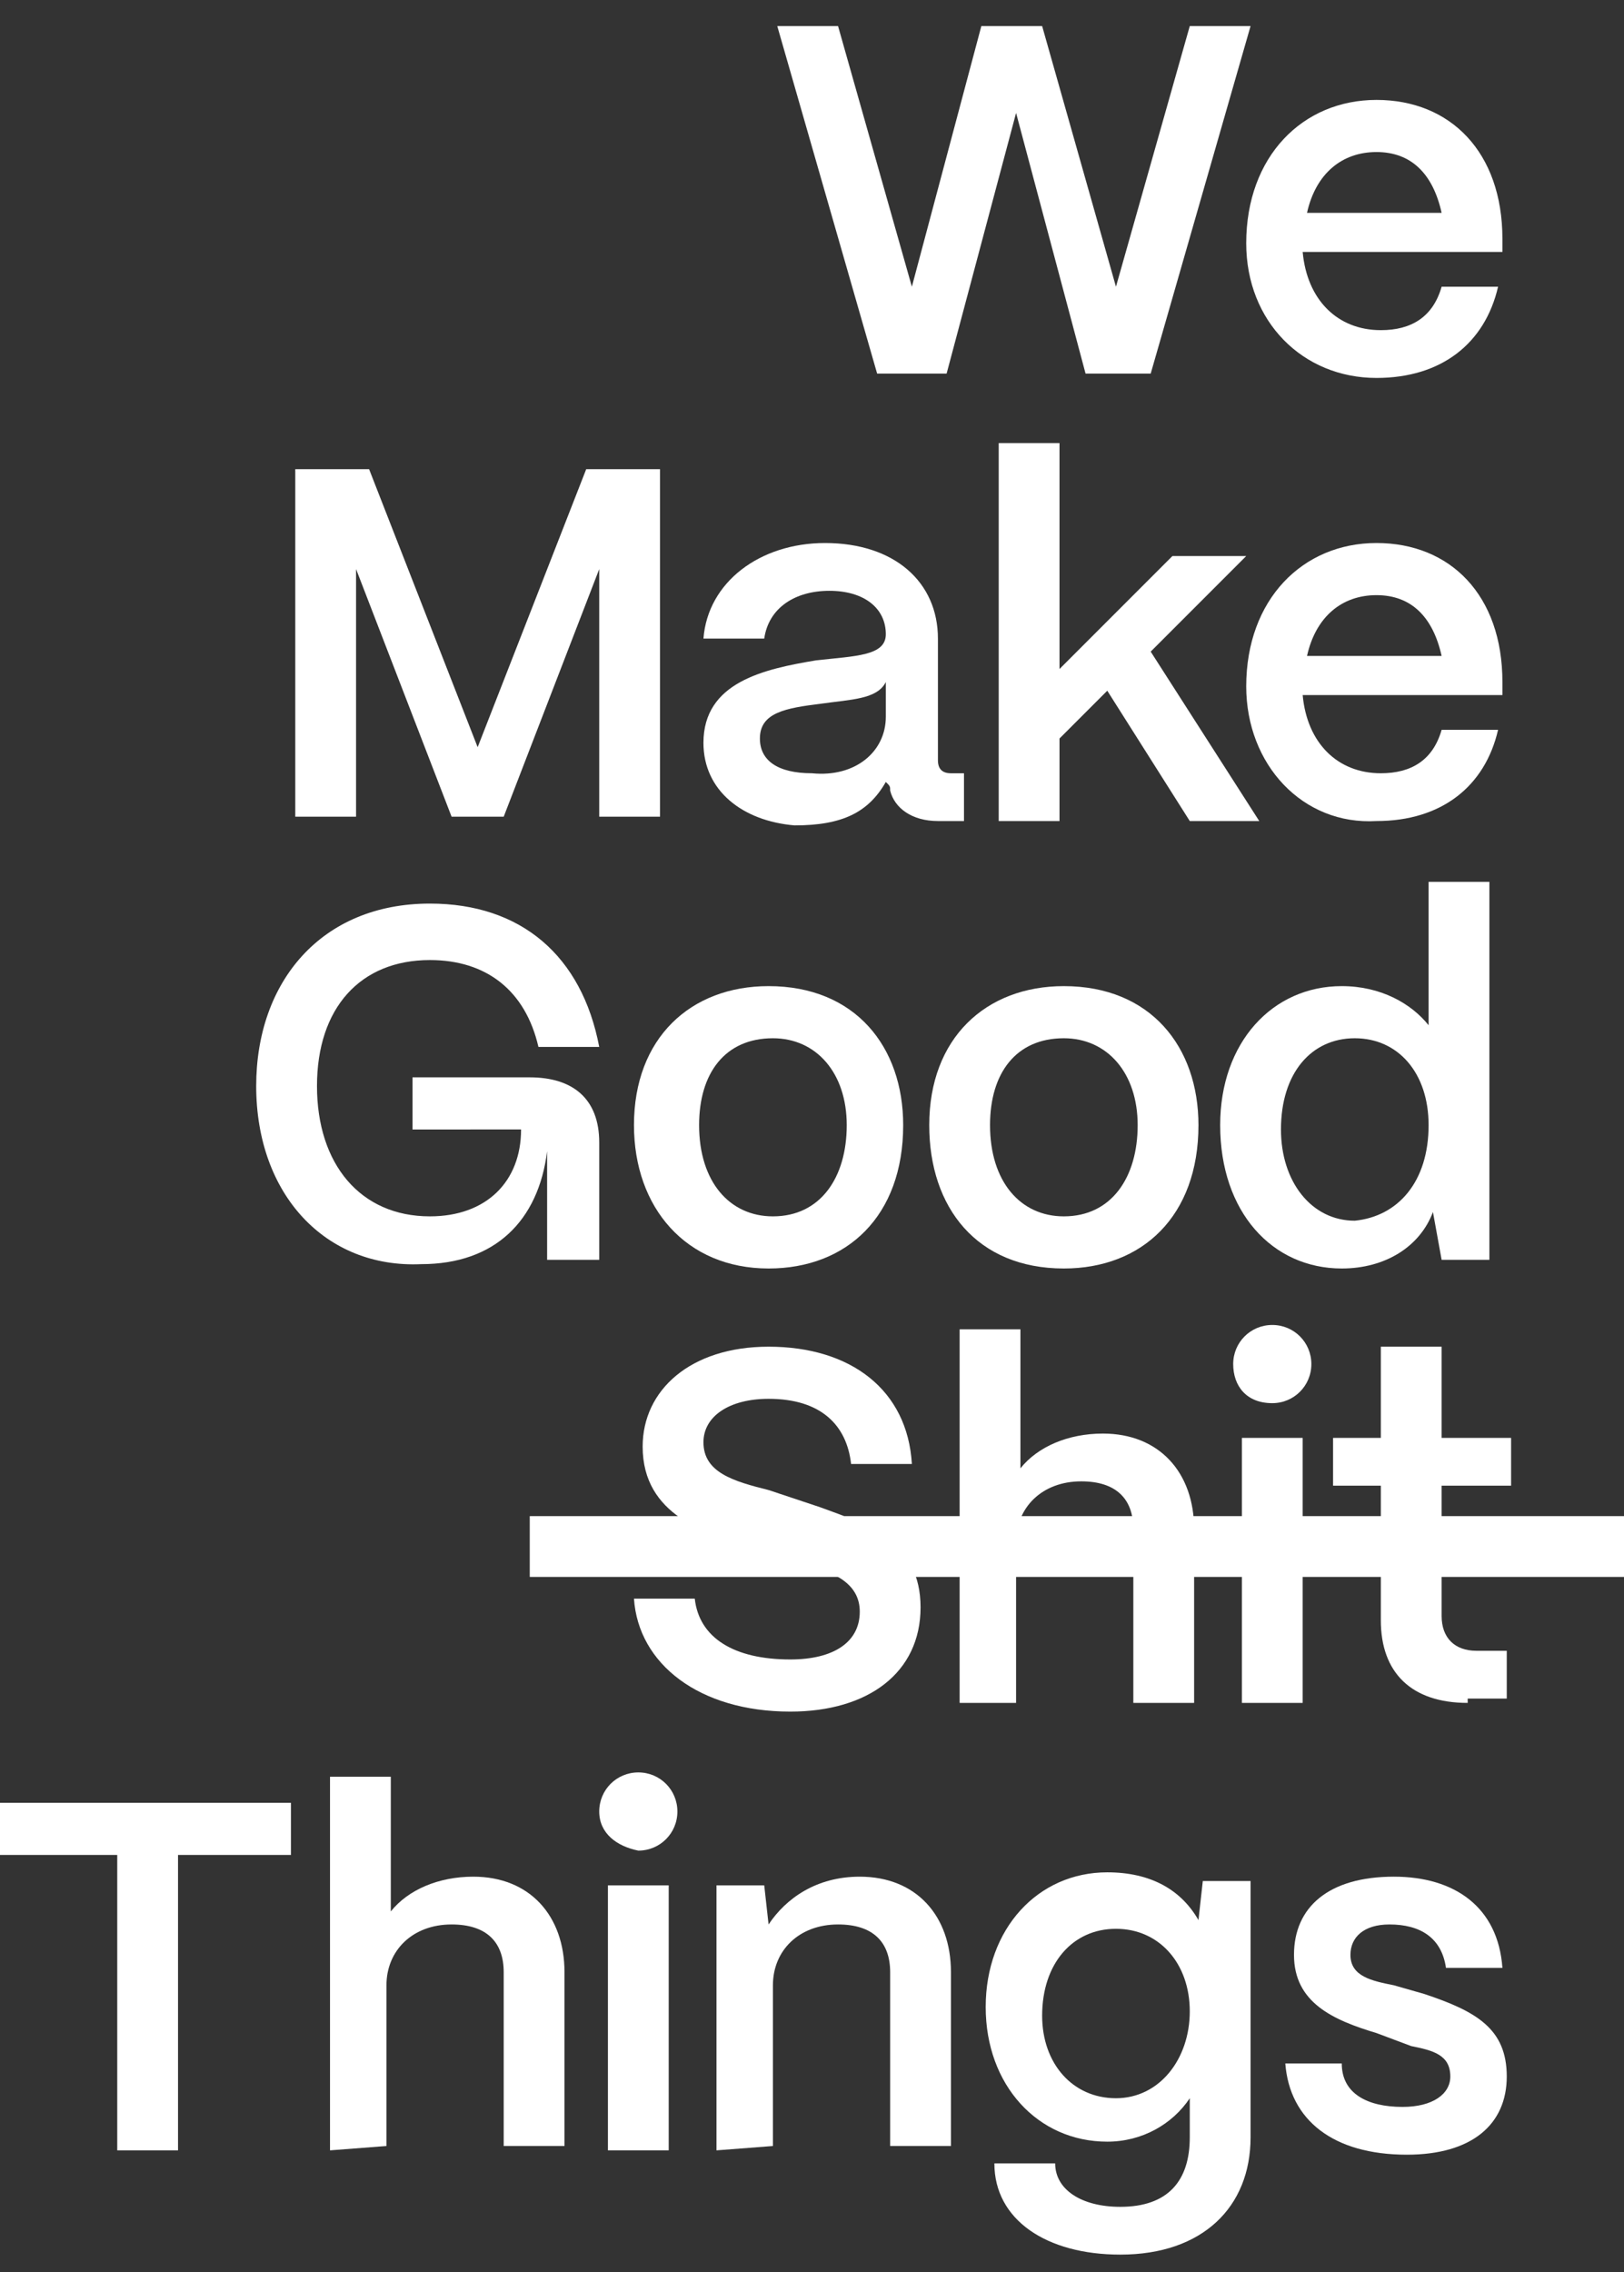 <?xml version="1.0" encoding="utf-8"?>
<!-- Generator: Adobe Illustrator 28.0.0, SVG Export Plug-In . SVG Version: 6.00 Build 0)  -->
<svg version="1.1" id="Capa_1" xmlns="http://www.w3.org/2000/svg" xmlns:xlink="http://www.w3.org/1999/xlink" x="0px" y="0px"
	 viewBox="0 0 37.4 52.3" style="enable-background:new 0 0 37.4 52.3;" xml:space="preserve">
<rect x="0" y="0" width="37.4" height="52.3" fill="#333333" stroke="none"/>
<style type="text/css">
	.st0{fill:#FFFFFF;}
</style>
<g>
	<g>
		<path class="st0" d="M20.2,8.6l-2.3-8h1.4l1.7,6l1.6-6H24l1.7,6l1.7-6h1.4l-2.3,8H25l-1.6-6l-1.6,6H20.2z"/>
		<path class="st0" d="M28.7,5.6c0-2,1.3-3.3,3-3.3s2.9,1.2,2.9,3.2v0.3H30c0.1,1.1,0.8,1.8,1.8,1.8c0.7,0,1.2-0.3,1.4-1h1.3
			c-0.3,1.3-1.3,2.1-2.8,2.1C30,8.7,28.7,7.4,28.7,5.6z M33.2,4.9C33,4,32.5,3.5,31.7,3.5S30.3,4,30.1,4.9H33.2z"/>
		<path class="st0" d="M6.8,18.8v-8h1.7l2.5,6.4l2.5-6.4h1.7v8h-1.4v-5.7l-2.2,5.7h-1.2l-2.2-5.7v5.7H6.8z"/>
		<path class="st0" d="M16.2,17.1c0-1.4,1.4-1.7,2.6-1.9c0.9-0.1,1.6-0.1,1.6-0.6c0-0.6-0.5-1-1.3-1s-1.4,0.4-1.5,1.1h-1.4
			c0.1-1.3,1.3-2.2,2.8-2.2c1.6,0,2.6,0.9,2.6,2.2v2.8c0,0.2,0.1,0.3,0.3,0.3h0.3v1.1h-0.6c-0.6,0-1-0.3-1.1-0.7
			c0-0.1,0-0.1-0.1-0.2c-0.4,0.7-1,1-2.1,1C17.1,18.9,16.2,18.2,16.2,17.1z M20.4,16.5v-0.8c-0.2,0.4-0.8,0.4-1.5,0.5
			c-0.8,0.1-1.4,0.2-1.4,0.8c0,0.5,0.4,0.8,1.2,0.8C19.7,17.9,20.4,17.3,20.4,16.5z"/>
		<path class="st0" d="M23,18.8v-8.6h1.4v5.2l2.6-2.6h1.7L26.5,15l2.5,3.9h-1.6l-1.9-3L24.4,17v1.9H23V18.8z"/>
		<path class="st0" d="M28.7,15.8c0-2,1.3-3.3,3-3.3s2.9,1.2,2.9,3.2V16H30c0.1,1.1,0.8,1.8,1.8,1.8c0.7,0,1.2-0.3,1.4-1h1.3
			c-0.3,1.3-1.3,2.1-2.8,2.1C30,19,28.7,17.6,28.7,15.8z M33.2,15.1c-0.2-0.9-0.7-1.4-1.5-1.4s-1.4,0.5-1.6,1.4H33.2z"/>
		<path class="st0" d="M5.9,25c0-2.4,1.5-4.2,4-4.2c2.1,0,3.5,1.2,3.9,3.3h-1.4c-0.3-1.3-1.2-2-2.5-2c-1.6,0-2.6,1.1-2.6,2.9
			s1,3,2.6,3c1.3,0,2.1-0.8,2.1-2H9.5v-1.2h2.7c1,0,1.6,0.5,1.6,1.5V29h-1.2v-2.5l0,0c-0.2,1.6-1.2,2.6-2.9,2.6
			C7.5,29.2,5.9,27.5,5.9,25z"/>
		<path class="st0" d="M14.6,25.9c0-2,1.3-3.2,3.1-3.2c2,0,3.1,1.4,3.1,3.2c0,2.1-1.3,3.3-3.1,3.3C15.8,29.2,14.6,27.8,14.6,25.9z
			 M19.5,25.9c0-1.2-0.7-2-1.7-2c-1.1,0-1.7,0.8-1.7,2c0,1.3,0.7,2.1,1.7,2.1C18.9,28,19.5,27.1,19.5,25.9z"/>
		<path class="st0" d="M21.4,25.9c0-2,1.3-3.2,3.1-3.2c2,0,3.1,1.4,3.1,3.2c0,2.1-1.3,3.3-3.1,3.3C22.5,29.2,21.4,27.8,21.4,25.9z
			 M26.2,25.9c0-1.2-0.7-2-1.7-2c-1.1,0-1.7,0.8-1.7,2c0,1.3,0.7,2.1,1.7,2.1C25.6,28,26.2,27.1,26.2,25.9z"/>
		<path class="st0" d="M28.1,25.9c0-1.9,1.2-3.2,2.8-3.2c0.9,0,1.6,0.4,2,0.9v-3.3h1.4V29h-1.1L33,27.9c-0.3,0.8-1.1,1.3-2.1,1.3
			C29.3,29.2,28.1,27.9,28.1,25.9z M32.9,25.9c0-1.2-0.7-2-1.7-2s-1.7,0.8-1.7,2.1c0,1.2,0.7,2.1,1.7,2.1
			C32.2,28,32.9,27.2,32.9,25.9z"/>
		<path class="st0" d="M14.6,36.8H16c0.1,0.9,0.9,1.4,2.2,1.4c1,0,1.6-0.4,1.6-1.1c0-0.6-0.5-0.9-1.3-1.1l-1.3-0.4
			c-0.9-0.3-2.4-0.7-2.4-2.3c0-1.3,1.1-2.3,2.9-2.3c1.9,0,3.2,1,3.3,2.7h-1.4c-0.1-0.9-0.7-1.5-1.9-1.5c-0.9,0-1.5,0.4-1.5,1
			c0,0.7,0.7,0.9,1.5,1.1l1.2,0.4c1.1,0.4,2.3,0.8,2.3,2.3s-1.2,2.4-3,2.4C16.1,39.4,14.7,38.3,14.6,36.8z"/>
		<path class="st0" d="M22.1,39.2v-8.6h1.4v3.2c0.4-0.5,1.1-0.8,1.9-0.8c1.3,0,2.1,0.9,2.1,2.2v4h-1.4v-4c0-0.7-0.4-1.1-1.2-1.1
			c-0.9,0-1.5,0.6-1.5,1.4v3.7C23.4,39.2,22.1,39.2,22.1,39.2z"/>
		<path class="st0" d="M28.4,31.4c0-0.5,0.4-0.9,0.9-0.9s0.9,0.4,0.9,0.9s-0.4,0.9-0.9,0.9C28.7,32.3,28.4,31.9,28.4,31.4z
			 M28.6,39.2v-6.1H30v6.1H28.6z"/>
		<path class="st0" d="M33.8,39.2c-1.3,0-2-0.7-2-1.9v-3.1h-1.1v-1.1h1.1V31h1.4v2.1h1.6v1.1h-1.6v3c0,0.5,0.3,0.8,0.8,0.8h0.7v1.1
			h-0.9V39.2z"/>
		<path class="st0" d="M2.7,49.5v-6.8H0v-1.2h6.7v1.2H4.1v6.8H2.7z"/>
		<path class="st0" d="M7.6,49.5v-8.6H9V44c0.4-0.5,1.1-0.8,1.9-0.8c1.3,0,2.1,0.9,2.1,2.2v4h-1.4v-4c0-0.7-0.4-1.1-1.2-1.1
			c-0.9,0-1.5,0.6-1.5,1.4v3.7L7.6,49.5L7.6,49.5z"/>
		<path class="st0" d="M13.8,41.7c0-0.5,0.4-0.9,0.9-0.9s0.9,0.4,0.9,0.9s-0.4,0.9-0.9,0.9C14.2,42.5,13.8,42.2,13.8,41.7z M14,49.5
			v-6.1h1.4v6.1H14z"/>
		<path class="st0" d="M16.5,49.5v-6.1h1.1l0.1,0.9c0.4-0.6,1.1-1.1,2.1-1.1c1.3,0,2.1,0.9,2.1,2.2v4h-1.4v-4c0-0.7-0.4-1.1-1.2-1.1
			c-0.9,0-1.5,0.6-1.5,1.4v3.7L16.5,49.5L16.5,49.5z"/>
		<path class="st0" d="M22.9,49.8h1.4c0,0.6,0.6,1,1.5,1c1.1,0,1.6-0.6,1.6-1.6v-0.9c-0.4,0.6-1.1,1-1.9,1c-1.6,0-2.8-1.3-2.8-3.1
			s1.2-3.1,2.8-3.1c1,0,1.7,0.4,2.1,1.1l0.1-0.9h1.1v5.9c0,1.6-1.1,2.7-3,2.7C24.1,51.9,22.9,51.1,22.9,49.8z M27.4,46.3
			c0-1.1-0.7-1.9-1.7-1.9s-1.7,0.8-1.7,2c0,1.1,0.7,1.9,1.7,1.9S27.4,47.4,27.4,46.3z"/>
		<path class="st0" d="M29.6,47.5h1.3c0,0.7,0.6,1,1.4,1c0.7,0,1.1-0.3,1.1-0.7c0-0.5-0.4-0.6-0.9-0.7l-0.8-0.3
			c-1-0.3-1.9-0.7-1.9-1.8s0.8-1.8,2.3-1.8c1.4,0,2.4,0.7,2.5,2.1h-1.3c-0.1-0.7-0.6-1-1.3-1c-0.6,0-0.9,0.3-0.9,0.7
			c0,0.5,0.5,0.6,1,0.7l0.7,0.2c1.2,0.4,1.9,0.8,1.9,1.9c0,1.1-0.8,1.8-2.3,1.8C30.7,49.6,29.7,48.8,29.6,47.5z"/>
	</g>
	<path class="st0" d="M12.2,36.3v-1.4h25.3v1.4H12.2z"/>
</g>
</svg>
